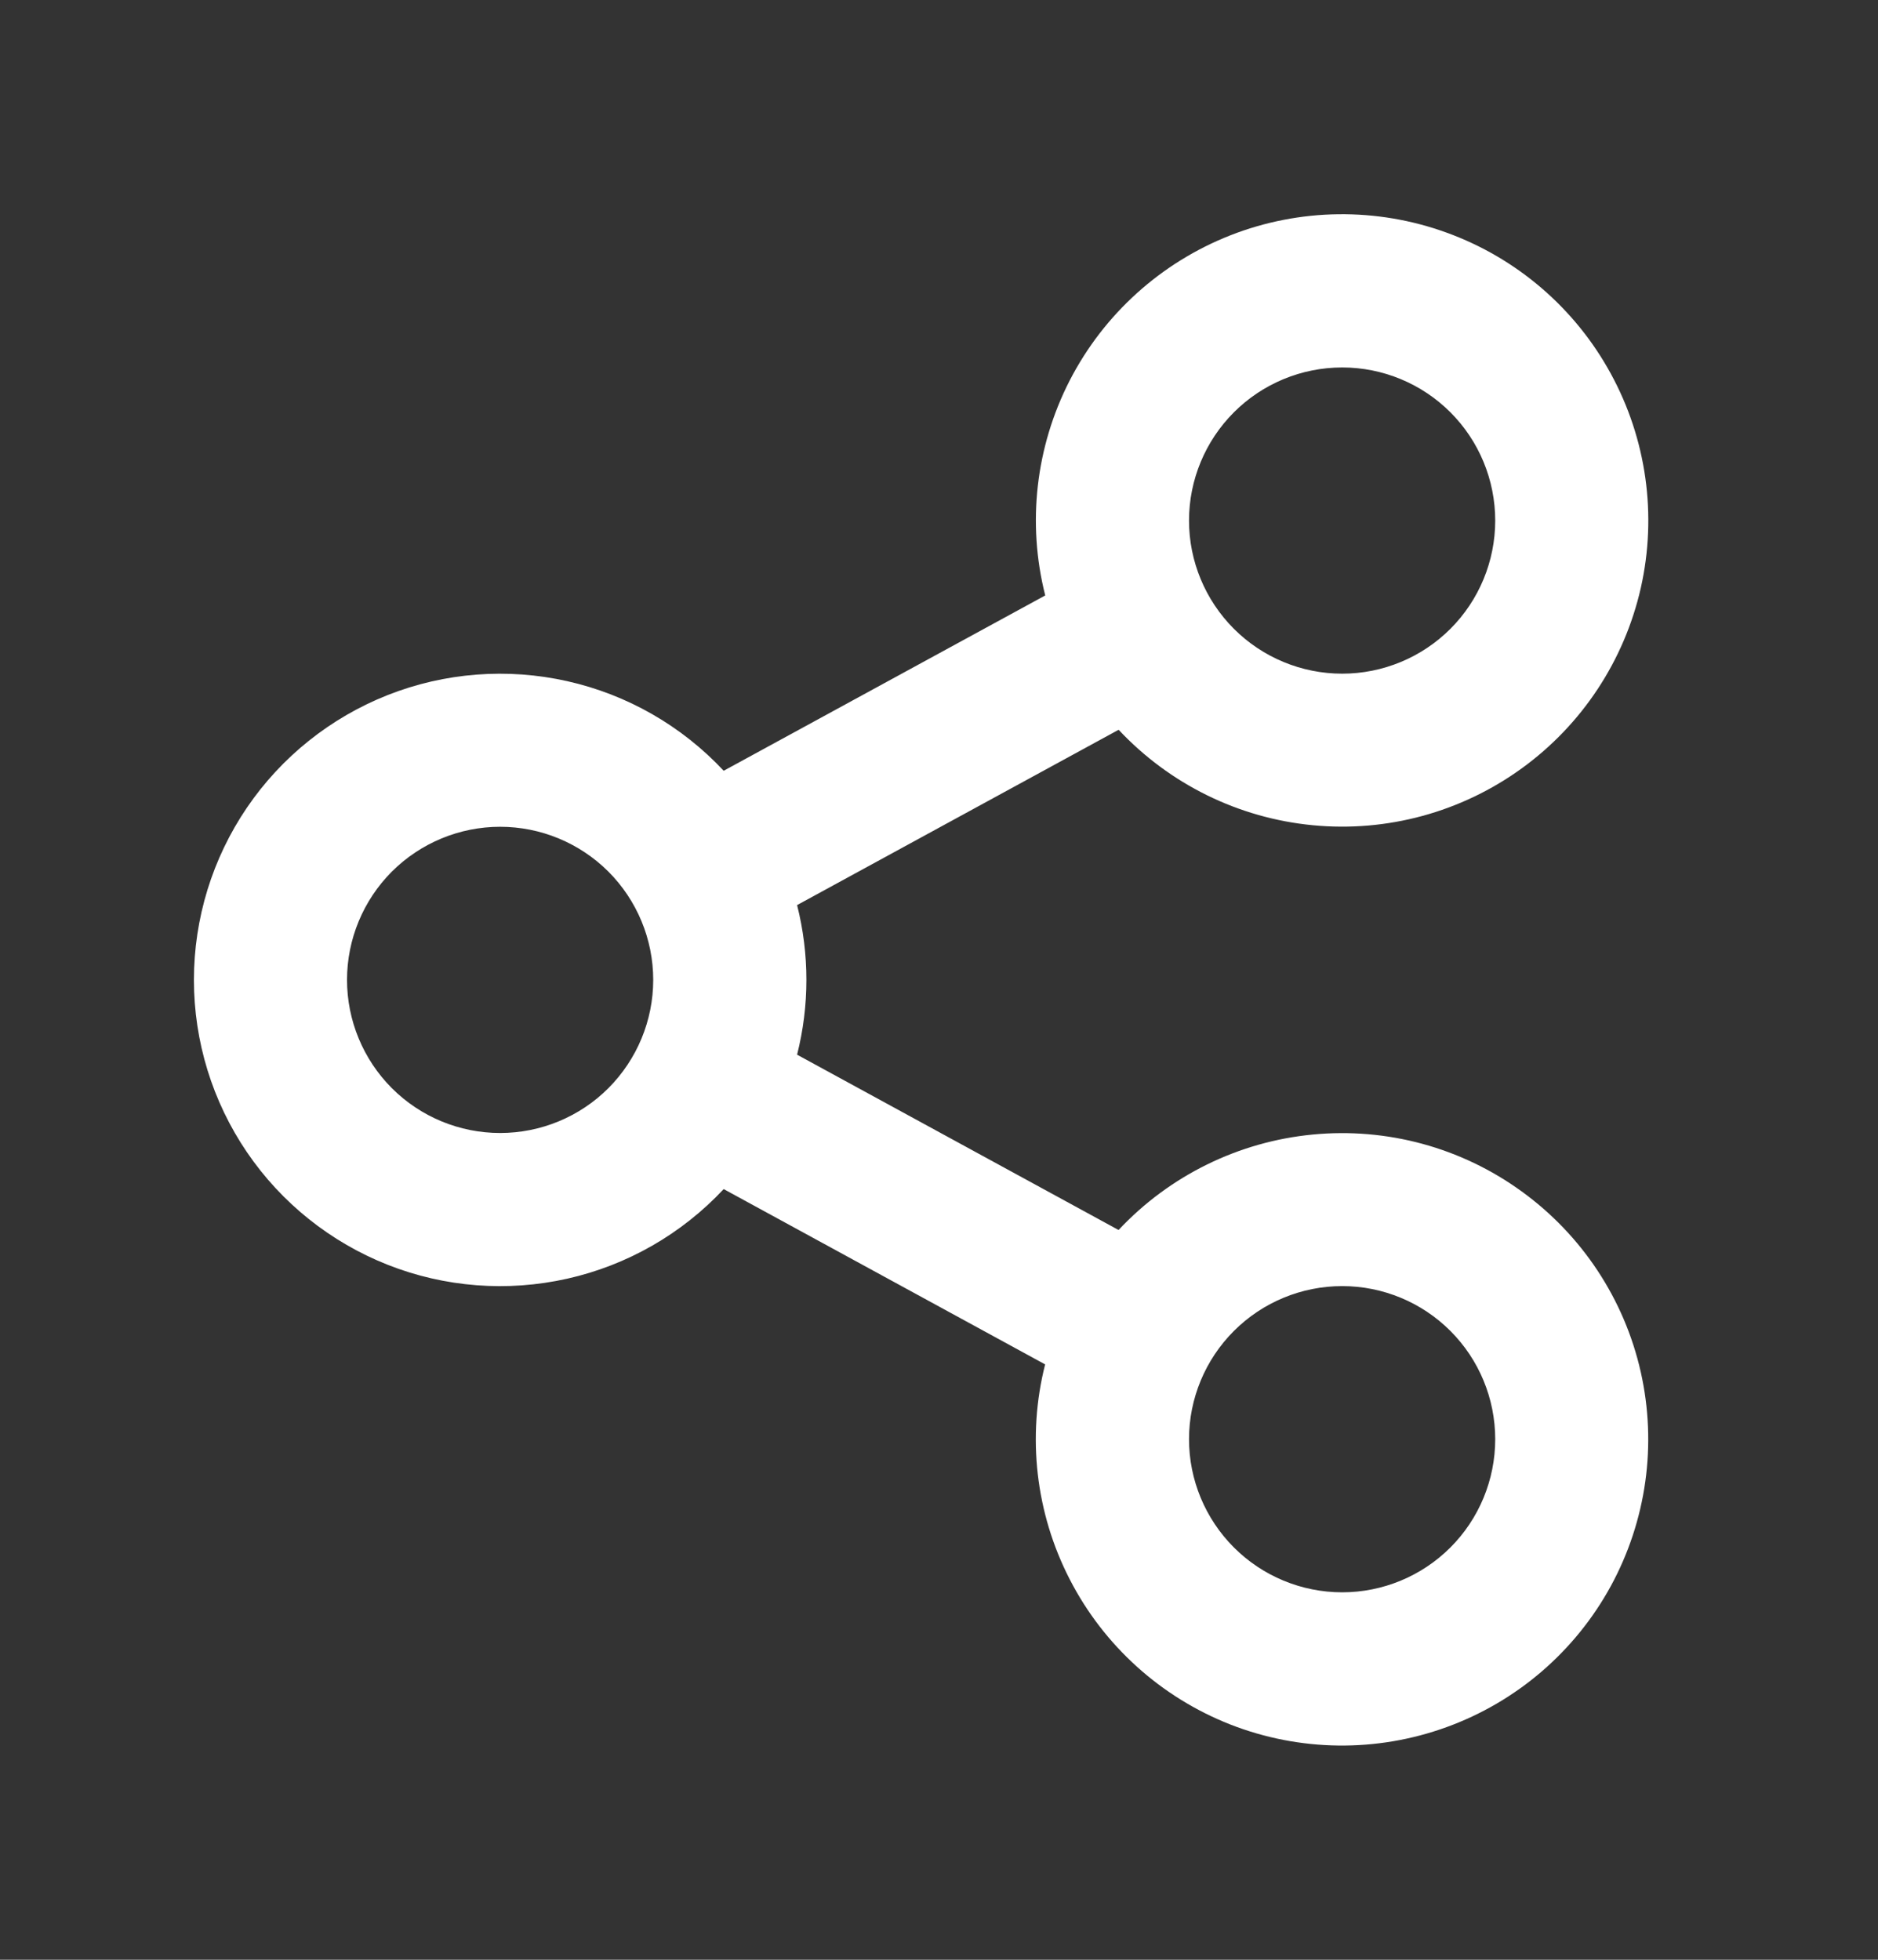 <svg width="23" height="24" viewBox="0 0 23 24" fill="none" xmlns="http://www.w3.org/2000/svg">
<rect x="0" y="0" width="23" height="24" fill="#333333" stroke="none"/>
<g clip-path="url(#clip0_2_1387)">
<path d="M12.8 16.709L8.863 14.562C8.349 15.112 7.682 15.494 6.948 15.659C6.214 15.824 5.447 15.765 4.748 15.489C4.048 15.212 3.447 14.732 3.024 14.11C2.601 13.488 2.375 12.753 2.375 12.001C2.375 11.248 2.601 10.513 3.024 9.891C3.447 9.269 4.048 8.789 4.748 8.512C5.447 8.236 6.214 8.177 6.948 8.342C7.682 8.507 8.349 8.889 8.863 9.439L12.801 7.292C12.577 6.407 12.684 5.471 13.101 4.659C13.519 3.847 14.218 3.216 15.068 2.882C15.917 2.549 16.859 2.537 17.717 2.849C18.575 3.16 19.29 3.774 19.727 4.575C20.165 5.376 20.296 6.309 20.095 7.2C19.893 8.09 19.375 8.876 18.635 9.411C17.896 9.946 16.987 10.194 16.078 10.106C15.169 10.019 14.324 9.603 13.7 8.937L9.762 11.084C9.914 11.685 9.914 12.315 9.762 12.916L13.699 15.063C14.323 14.397 15.169 13.981 16.077 13.894C16.986 13.806 17.895 14.053 18.634 14.589C19.374 15.124 19.893 15.91 20.094 16.8C20.295 17.691 20.164 18.624 19.727 19.425C19.289 20.226 18.574 20.84 17.716 21.151C16.858 21.463 15.916 21.451 15.066 21.118C14.217 20.784 13.518 20.153 13.101 19.341C12.683 18.529 12.576 17.593 12.8 16.708V16.709ZM6.125 13.875C6.622 13.875 7.099 13.678 7.451 13.326C7.802 12.974 8 12.497 8 12C8 11.503 7.802 11.026 7.451 10.674C7.099 10.323 6.622 10.125 6.125 10.125C5.628 10.125 5.151 10.323 4.799 10.674C4.448 11.026 4.25 11.503 4.25 12C4.25 12.497 4.448 12.974 4.799 13.326C5.151 13.678 5.628 13.875 6.125 13.875V13.875ZM16.438 8.25C16.935 8.25 17.412 8.052 17.763 7.701C18.115 7.349 18.312 6.872 18.312 6.375C18.312 5.878 18.115 5.401 17.763 5.049C17.412 4.698 16.935 4.5 16.438 4.5C15.94 4.5 15.463 4.698 15.112 5.049C14.76 5.401 14.562 5.878 14.562 6.375C14.562 6.872 14.76 7.349 15.112 7.701C15.463 8.052 15.94 8.25 16.438 8.25V8.25ZM16.438 19.5C16.935 19.5 17.412 19.302 17.763 18.951C18.115 18.599 18.312 18.122 18.312 17.625C18.312 17.128 18.115 16.651 17.763 16.299C17.412 15.948 16.935 15.75 16.438 15.75C15.94 15.75 15.463 15.948 15.112 16.299C14.76 16.651 14.562 17.128 14.562 17.625C14.562 18.122 14.76 18.599 15.112 18.951C15.463 19.302 15.94 19.5 16.438 19.5V19.5Z" fill="white"/>
</g>
<defs>
<clipPath id="clip0_2_1387">
<rect width="22.5" height="22.5" fill="white" transform="translate(0.5 0.75)"/>
</clipPath>
</defs>
</svg>
